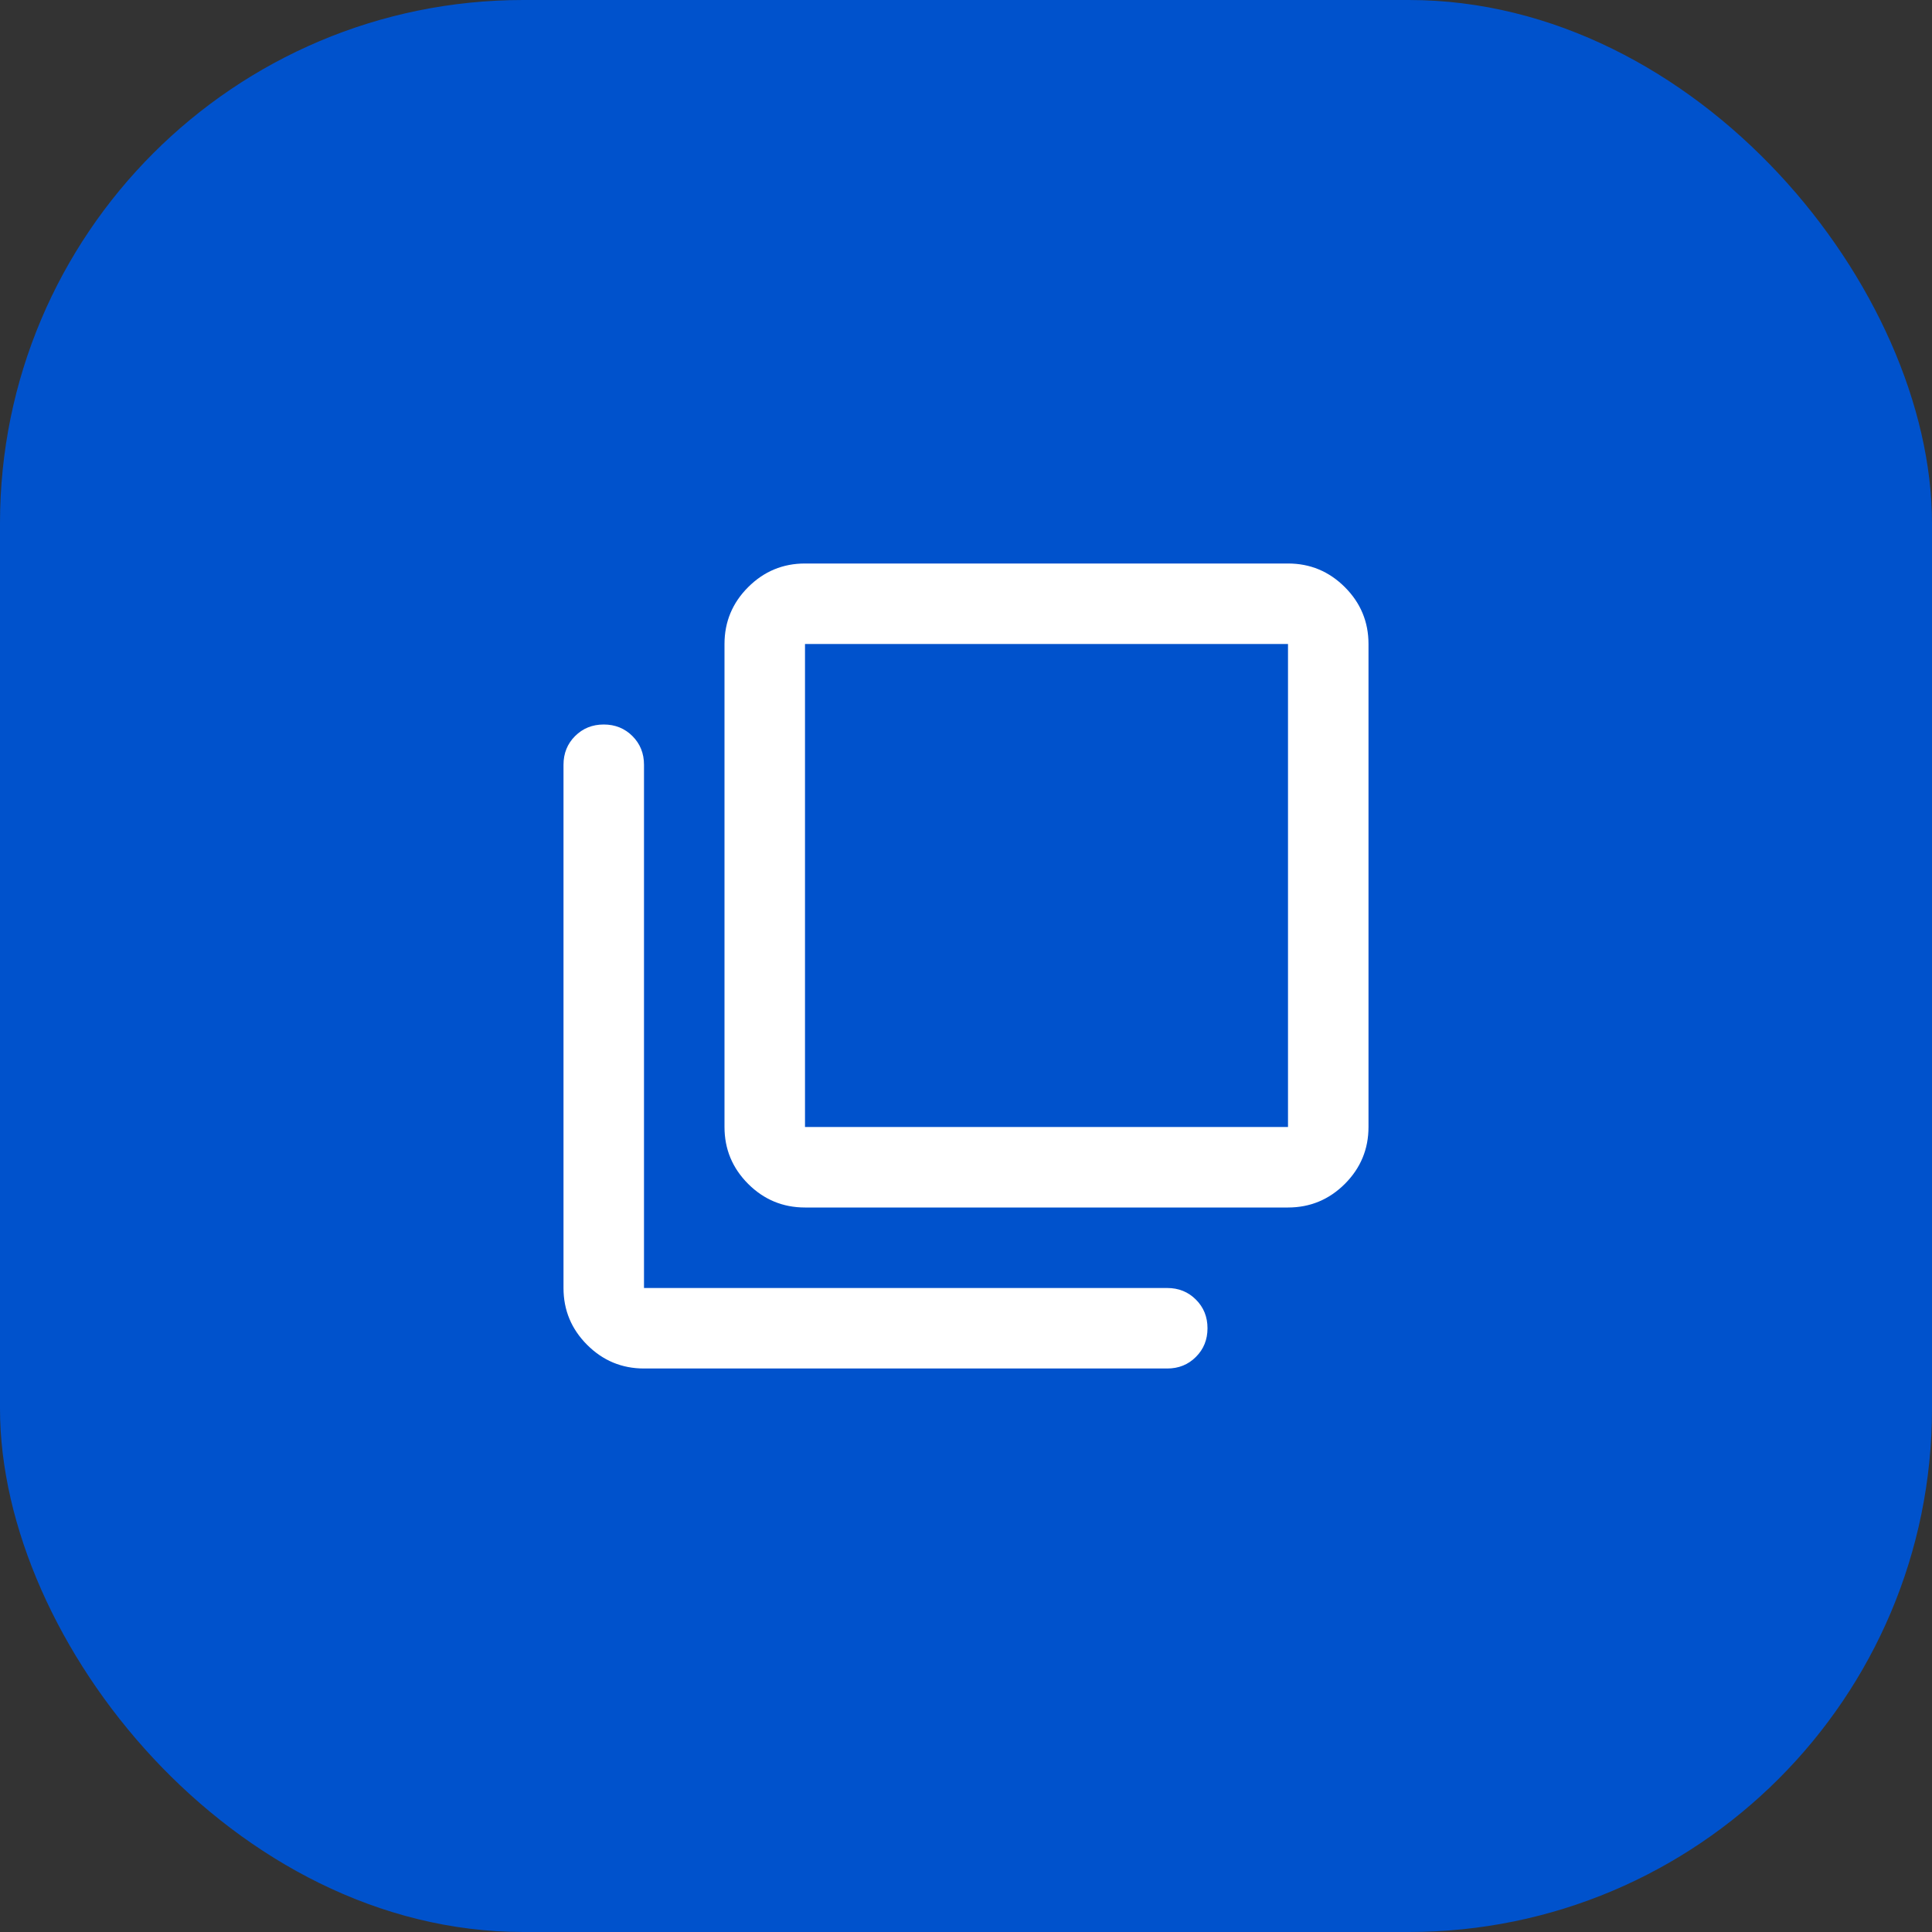 <svg width="48" height="48" viewBox="0 0 48 48" fill="none" xmlns="http://www.w3.org/2000/svg">
<rect x="0" y="0" width="48" height="48" fill="#333333" stroke="none"/>
<rect width="48" height="48" rx="13" fill="#0052CC"/>
<mask id="mask0_1886_2782" style="mask-type:alpha" maskUnits="userSpaceOnUse" x="12" y="12" width="24" height="24">
<rect x="12" y="12" width="24" height="24" fill="#D9D9D9"/>
</mask>
<g mask="url(#mask0_1886_2782)">
<path d="M20 30C19.45 30 18.979 29.804 18.587 29.413C18.196 29.021 18 28.55 18 28V16C18 15.45 18.196 14.979 18.587 14.588C18.979 14.196 19.45 14 20 14H32C32.55 14 33.021 14.196 33.413 14.588C33.804 14.979 34 15.45 34 16V28C34 28.55 33.804 29.021 33.413 29.413C33.021 29.804 32.55 30 32 30H20ZM20 28H32V16H20V28ZM16 34C15.45 34 14.979 33.804 14.588 33.413C14.196 33.021 14 32.55 14 32V19C14 18.717 14.096 18.479 14.287 18.288C14.479 18.096 14.717 18 15 18C15.283 18 15.521 18.096 15.713 18.288C15.904 18.479 16 18.717 16 19V32H29C29.283 32 29.521 32.096 29.712 32.288C29.904 32.479 30 32.717 30 33C30 33.283 29.904 33.521 29.712 33.712C29.521 33.904 29.283 34 29 34H16Z" fill="white"/>
</g>
</svg>

